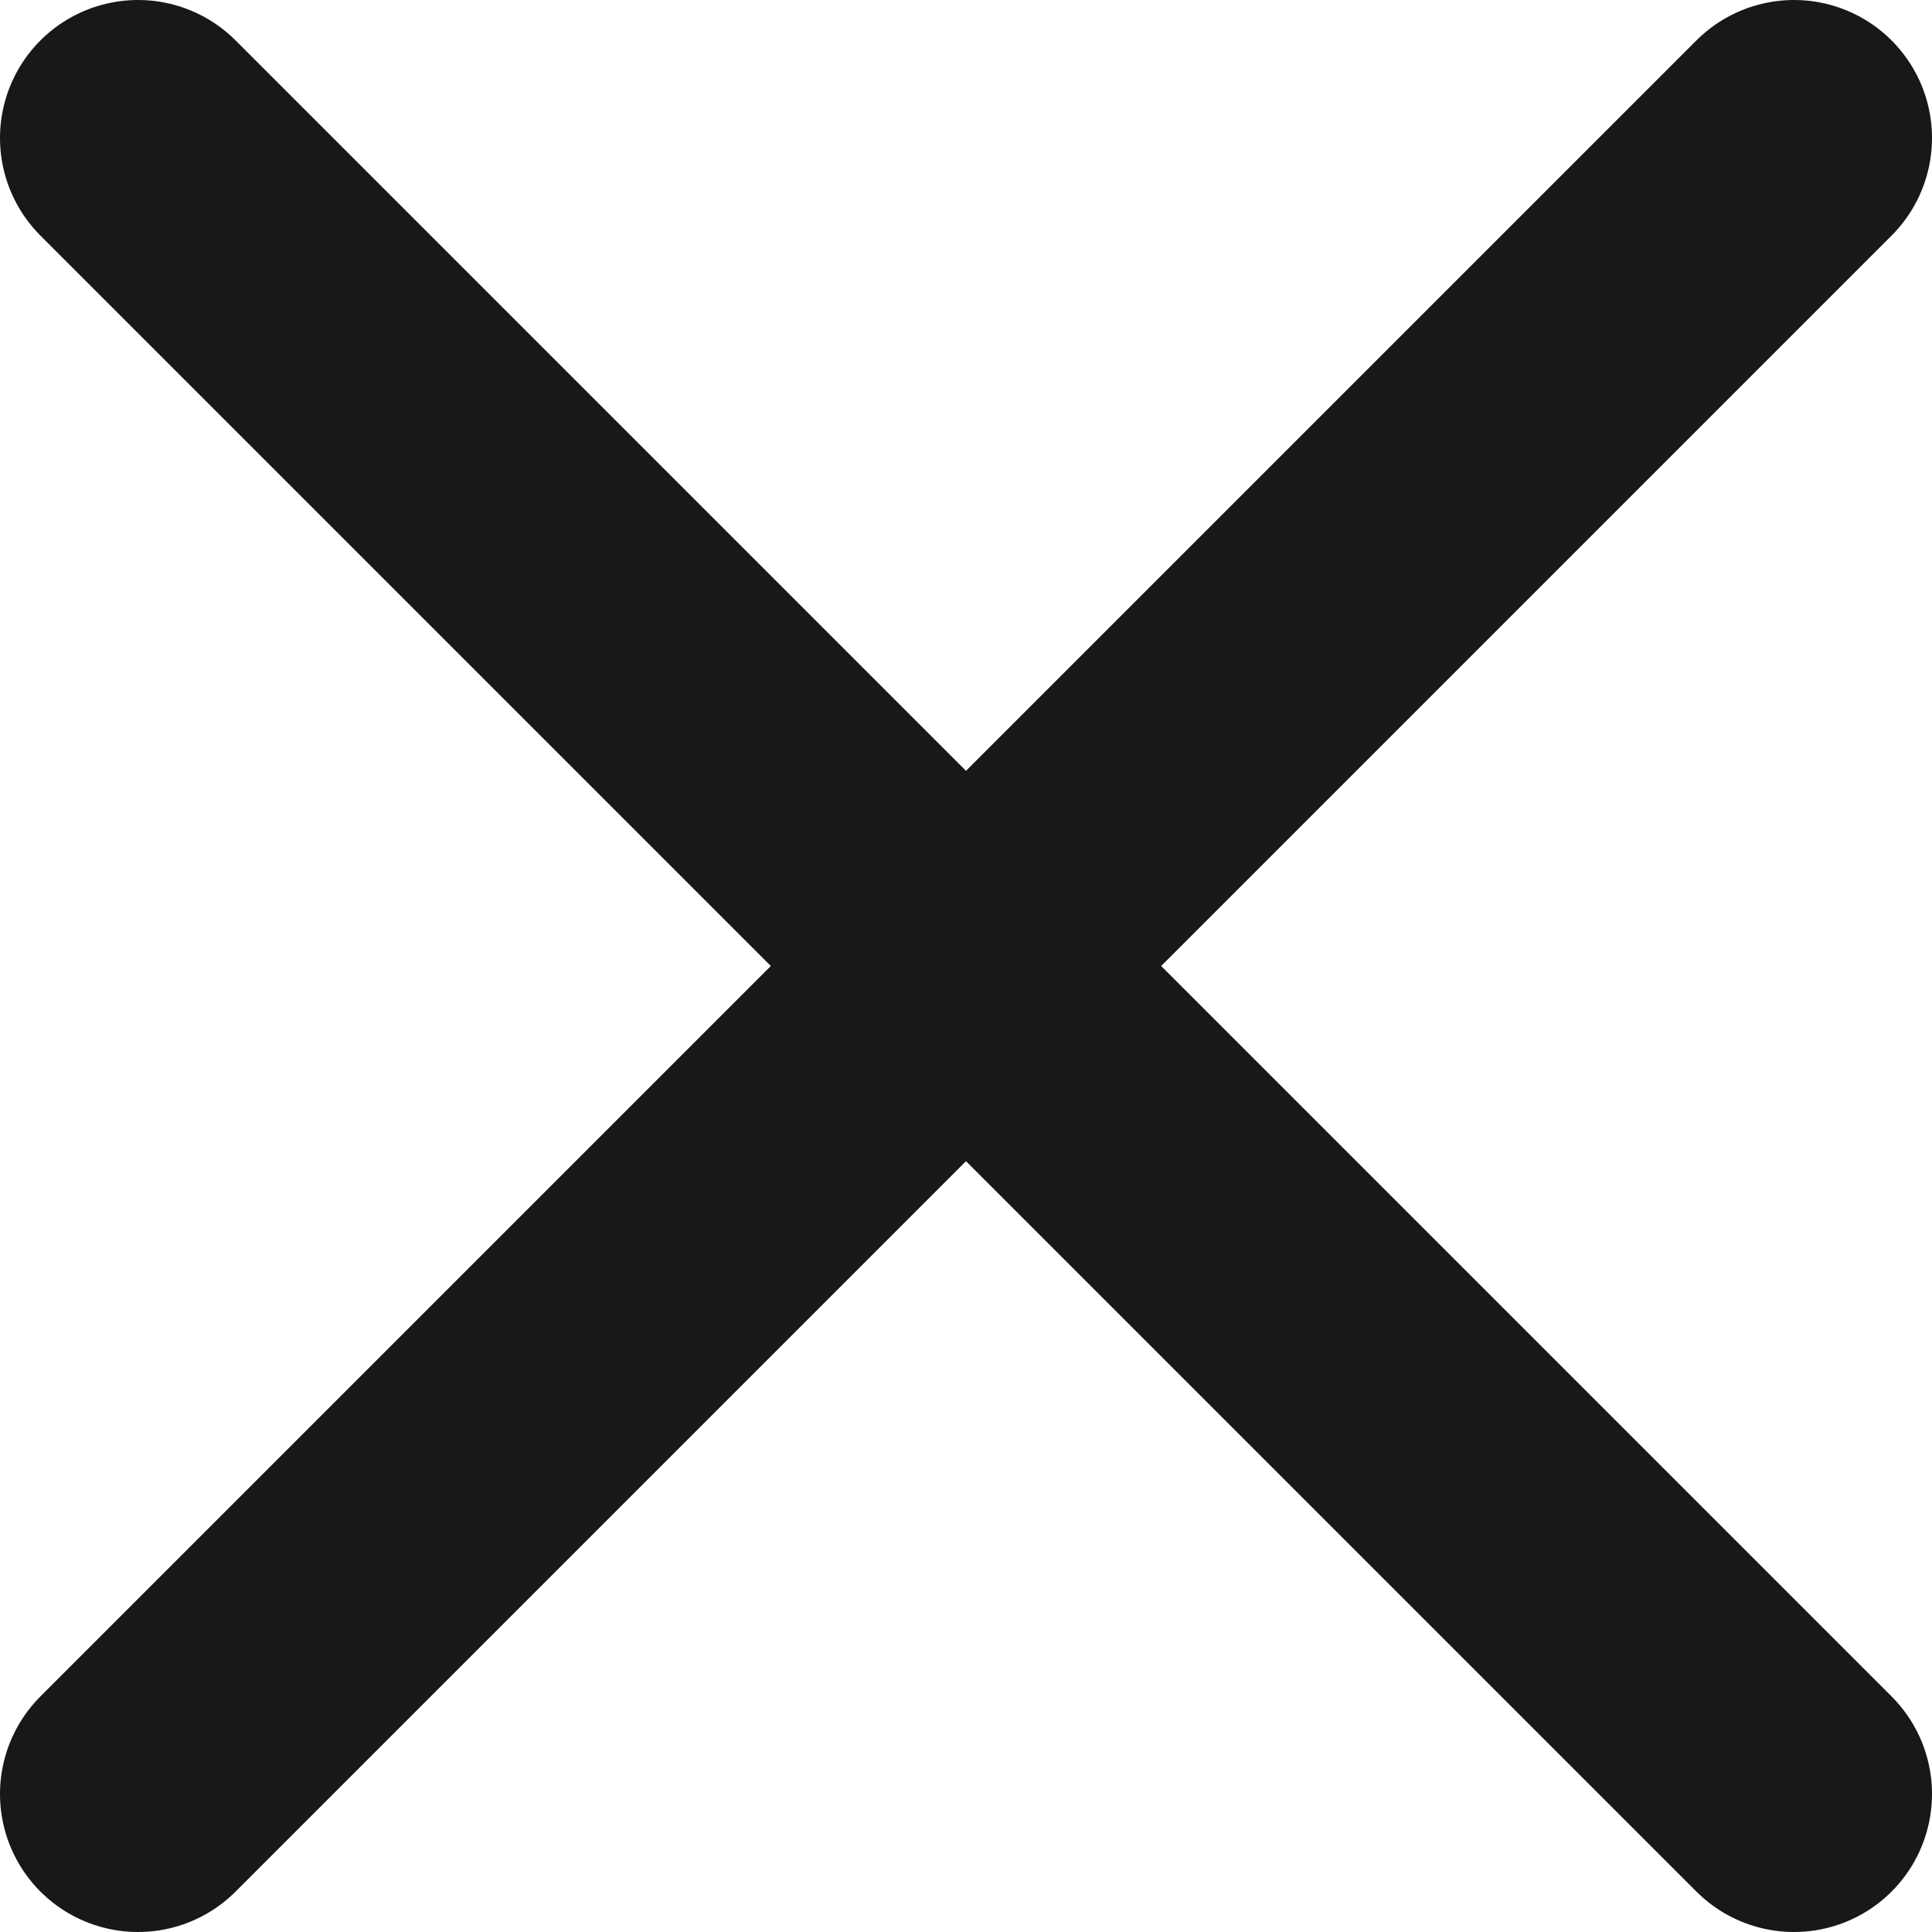 <svg width="14" height="14" viewBox="0 0 14 14" fill="none" xmlns="http://www.w3.org/2000/svg">
<path d="M13 1L1 13M1 1L13 13" stroke="#181818" stroke-width="2" stroke-linecap="round" stroke-linejoin="round"/>
</svg>
